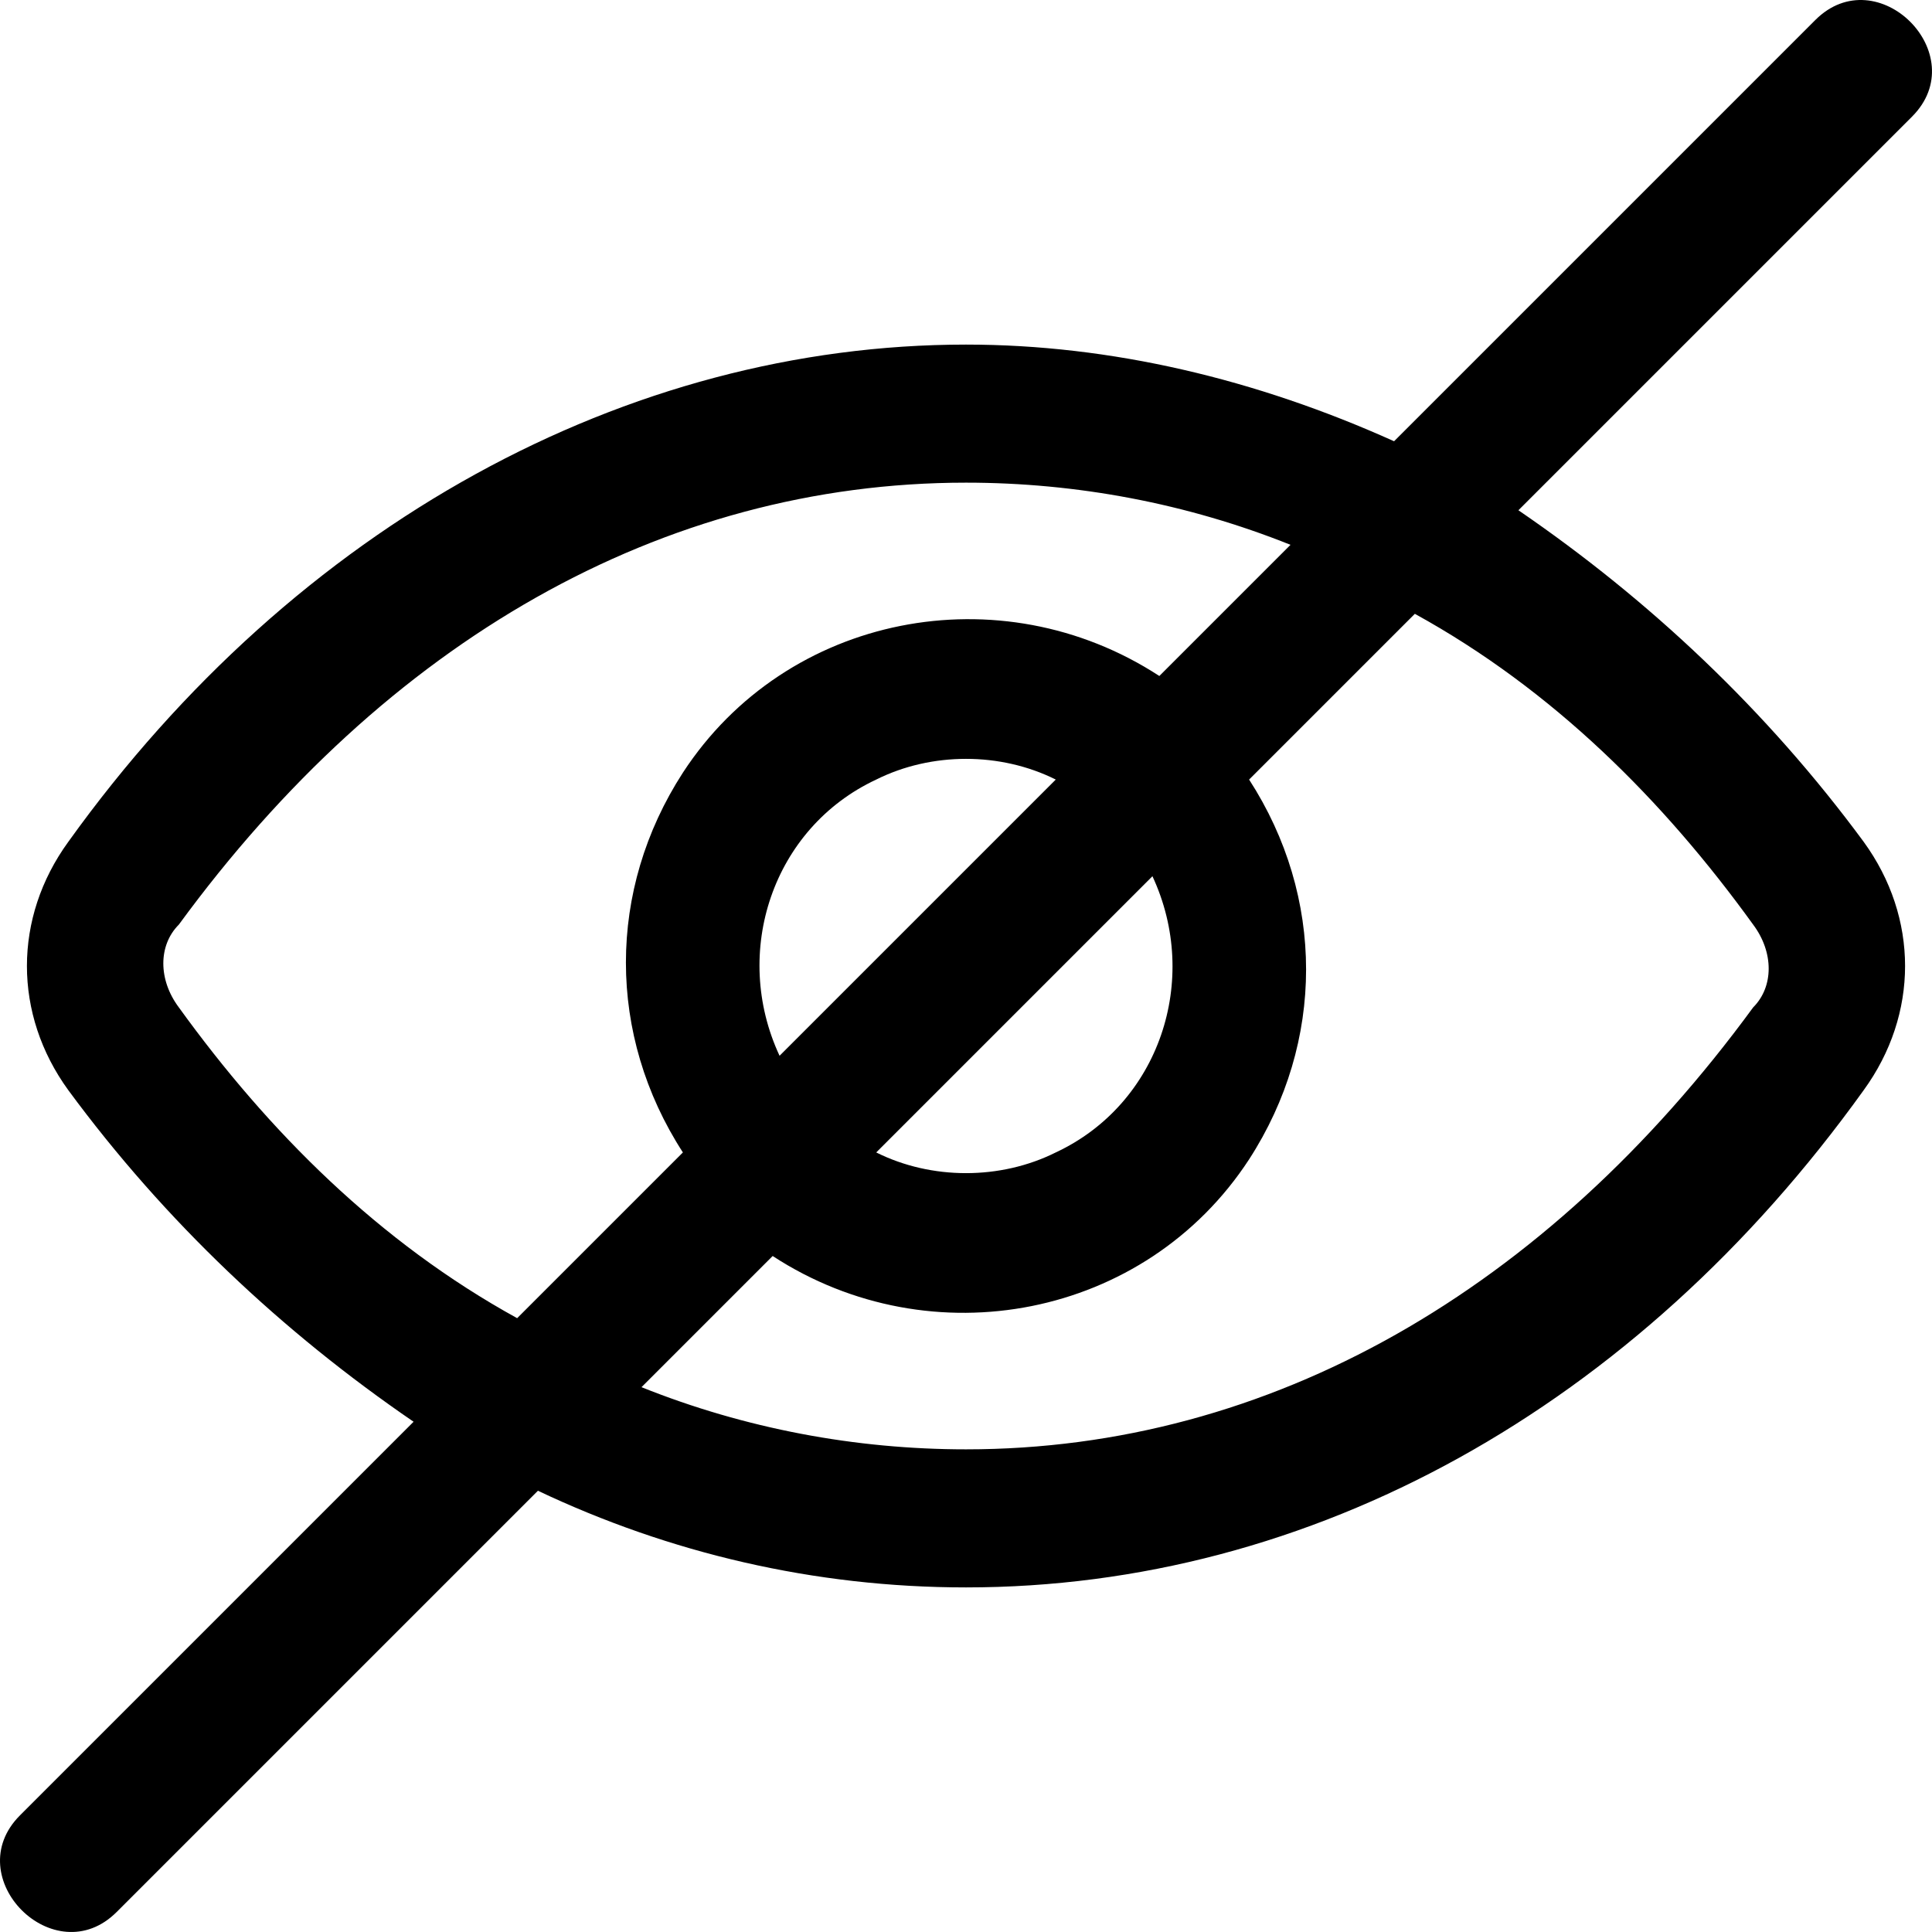 <svg className='w-4 h-4' viewBox="0 0 28 28" fill="none" xmlns="http://www.w3.org/2000/svg">
    <path
        d="M26.309 0.29L20.204 6.395C18.203 5.494 16.102 4.994 14 4.994C9.097 4.994 4.293 7.595 0.991 12.199C0.19 13.3 0.19 14.7 0.991 15.801C2.392 17.703 4.093 19.304 5.994 20.605L0.29 26.309C-0.61 27.209 0.791 28.61 1.691 27.71L7.796 21.605C9.697 22.506 11.798 23.006 14 23.006C19.003 23.006 23.707 20.404 27.009 15.801C27.81 14.7 27.81 13.3 27.009 12.199C25.608 10.297 23.907 8.696 22.006 7.395L27.71 1.691C28.61 0.791 27.209 -0.61 26.309 0.29ZM2.592 14.6C2.292 14.2 2.292 13.7 2.592 13.4C5.594 9.297 9.597 6.995 14 6.995C15.601 6.995 17.202 7.295 18.703 7.896L16.802 9.797C14.5 8.296 11.398 8.896 9.897 11.198C8.796 12.899 8.796 15.001 9.897 16.702L7.495 19.104C5.494 18.003 3.893 16.402 2.592 14.6ZM12.699 16.702L16.702 12.699C17.402 14.2 16.802 16.001 15.301 16.702C14.5 17.102 13.5 17.102 12.699 16.702ZM15.301 11.298L11.298 15.301C10.598 13.8 11.198 11.999 12.699 11.298C13.5 10.898 14.5 10.898 15.301 11.298ZM25.408 13.4C25.708 13.8 25.708 14.3 25.408 14.6C22.406 18.703 18.403 21.005 14 21.005C12.399 21.005 10.798 20.705 9.297 20.104L11.198 18.203C13.5 19.704 16.602 19.104 18.103 16.802C19.204 15.101 19.204 12.999 18.103 11.298L20.505 8.896C22.506 9.997 24.107 11.598 25.408 13.4Z"
        fill="currentColor" />
</svg>
